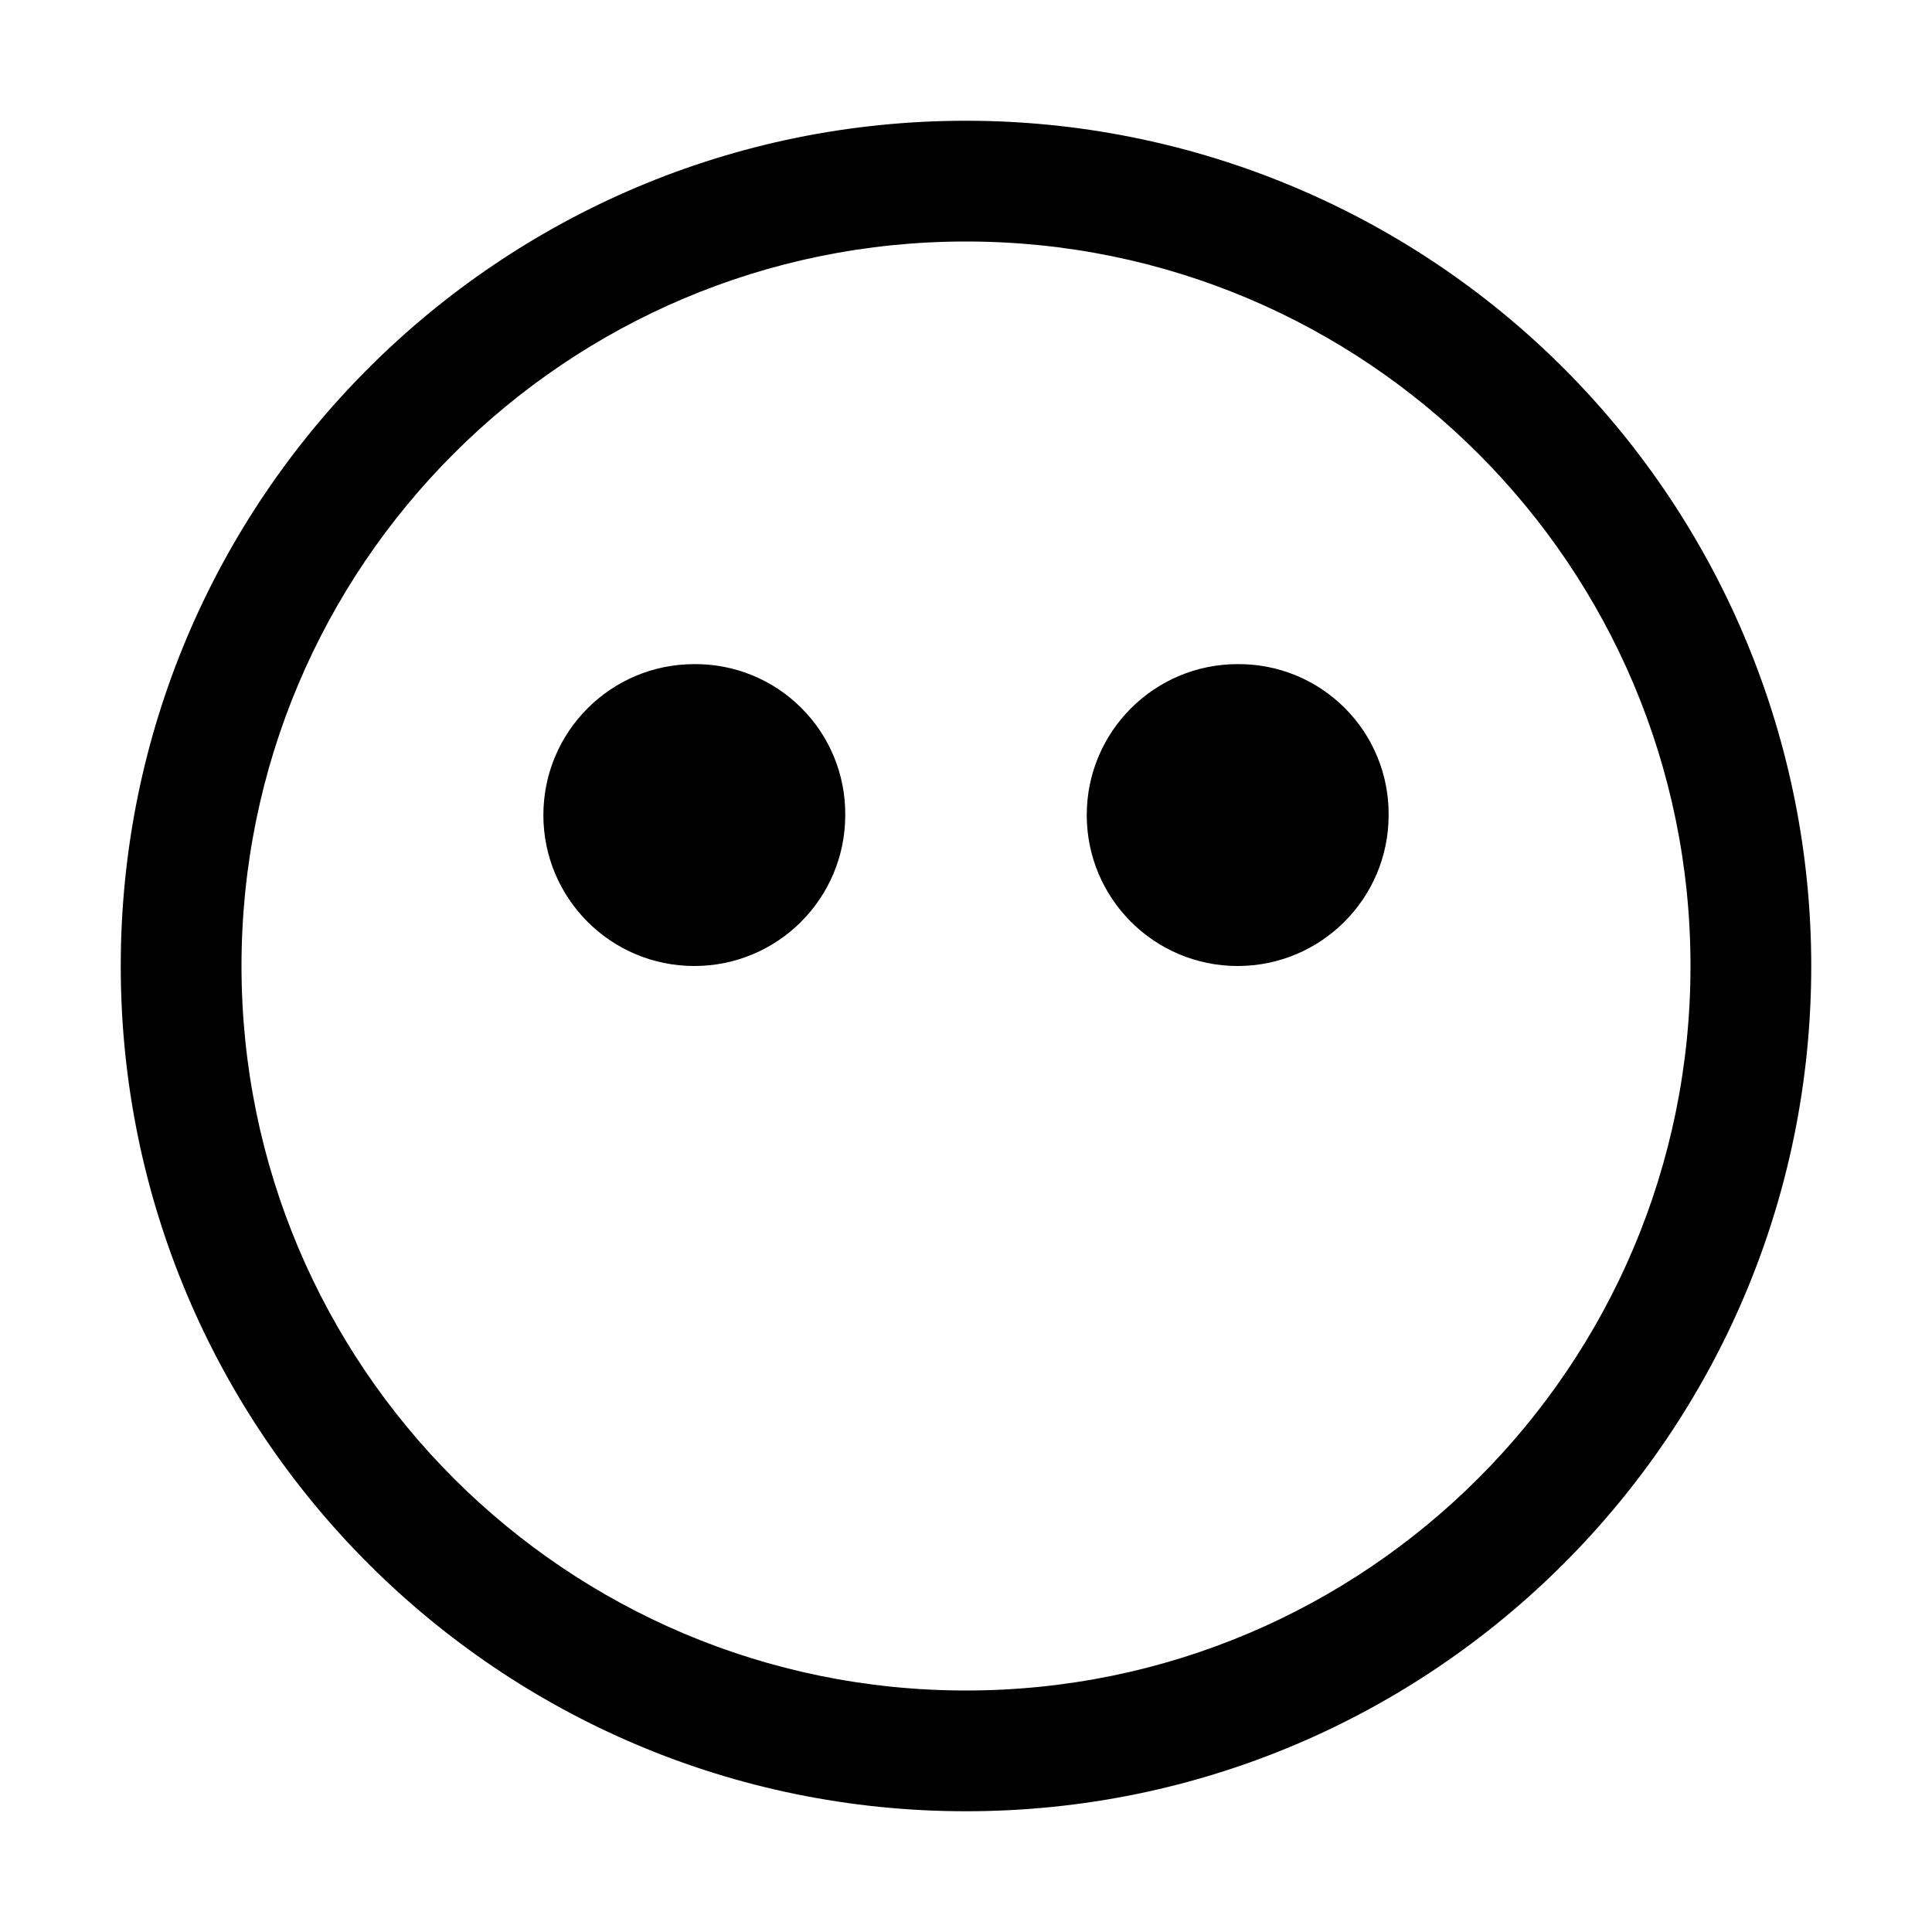 <svg width="24" height="24" viewBox="0 0 24 24" fill="none" xmlns="http://www.w3.org/2000/svg">
<path fill-rule="evenodd" clip-rule="evenodd" d="M12 1.5C6.201 1.5 1.5 6.201 1.5 12C1.5 17.799 6.201 22.5 12 22.5C17.799 22.5 22.5 17.799 22.5 12C22.5 9.215 21.394 6.545 19.425 4.575C17.456 2.606 14.785 1.5 12 1.5ZM12 21C7.029 21 3 16.971 3 12C3 7.029 7.029 3 12 3C16.971 3 21 7.029 21 12C21 16.971 16.971 21 12 21ZM8.625 8.25C7.589 8.25 6.75 9.089 6.75 10.125C6.75 11.161 7.589 12 8.625 12C9.661 12 10.5 11.161 10.5 10.125C10.504 9.626 10.308 9.147 9.955 8.795C9.603 8.442 9.124 8.246 8.625 8.25ZM15.375 8.25C14.339 8.25 13.5 9.089 13.5 10.125C13.5 11.161 14.339 12 15.375 12C16.41 12 17.25 11.161 17.25 10.125C17.254 9.626 17.058 9.147 16.705 8.795C16.353 8.442 15.873 8.246 15.375 8.25Z" fill="black"/>
</svg>
